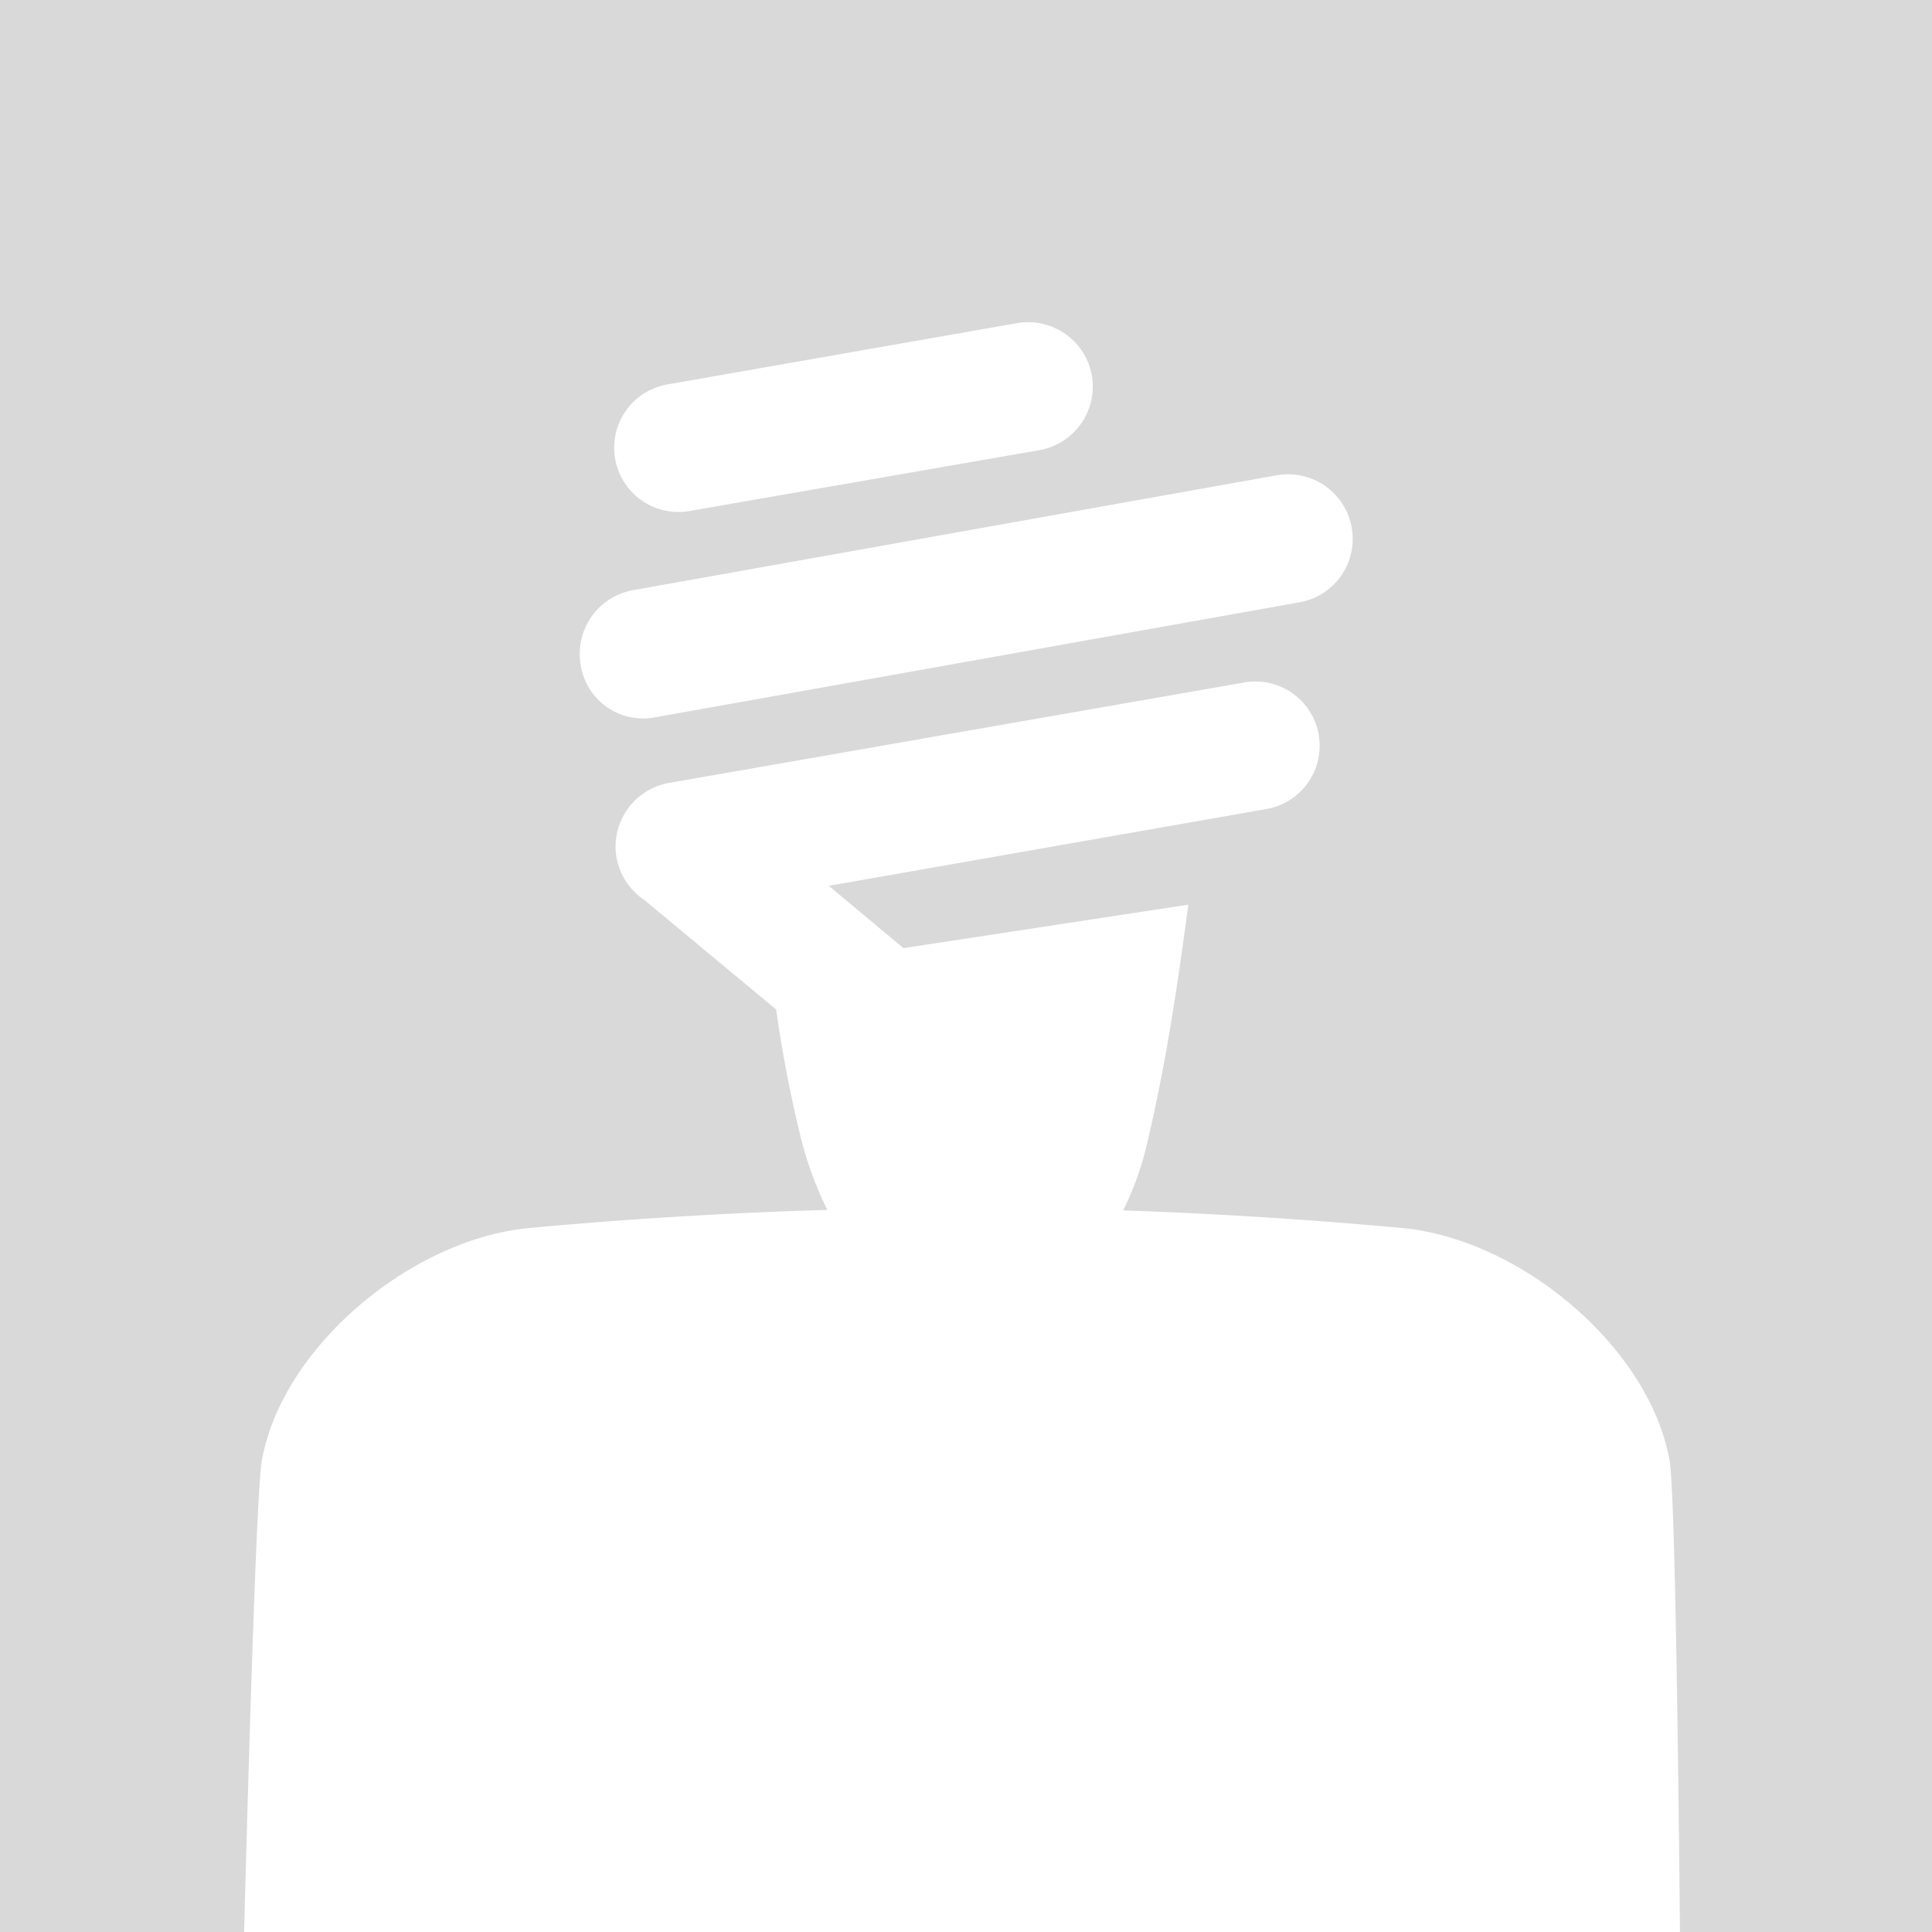 <svg xmlns="http://www.w3.org/2000/svg" width="40" height="40" viewBox="0 0 40 40">
  <defs>
    <style>
      .cls-1 {
        fill: #d9d9d9;
        fill-rule: evenodd;
      }
    </style>
  </defs>
  <path id="avatar" class="cls-1" d="M124.782,1065c-0.03-3.2-.1-9.02-0.212-9.74-0.4-2.33-3.035-4.57-5.486-4.83q-2.915-.27-5.83-0.37a6.382,6.382,0,0,0,.519-1.49c0.408-1.74.637-3.41,0.831-4.84l-5.9.9-1.544-1.29,9.063-1.59a1.33,1.33,0,1,0-.462-2.62l-11.912,2.08a1.339,1.339,0,0,0-1.084,1.55,1.354,1.354,0,0,0,.583.88l2.721,2.26a26.952,26.952,0,0,0,.515,2.67,7.347,7.347,0,0,0,.545,1.48q-3.112.09-6.225,0.38c-2.451.26-5.086,2.5-5.486,4.83-0.114.72-.28,6.56-0.364,9.74H90v-40h40v40h-5.218Zm-12.177-32.23a1.34,1.34,0,0,0-1.545-1.08l-7.244,1.27a1.33,1.33,0,1,0,.46,2.62l7.245-1.26A1.339,1.339,0,0,0,112.605,1032.77Zm5.38,3.15a1.335,1.335,0,0,0-1.548-1.08l-13.335,2.38a1.34,1.34,0,0,0-1.079,1.55,1.307,1.307,0,0,0,1.548,1.08l13.335-2.38A1.333,1.333,0,0,0,117.985,1035.92Z" transform="translate(-90 -1025)"/>
</svg>

